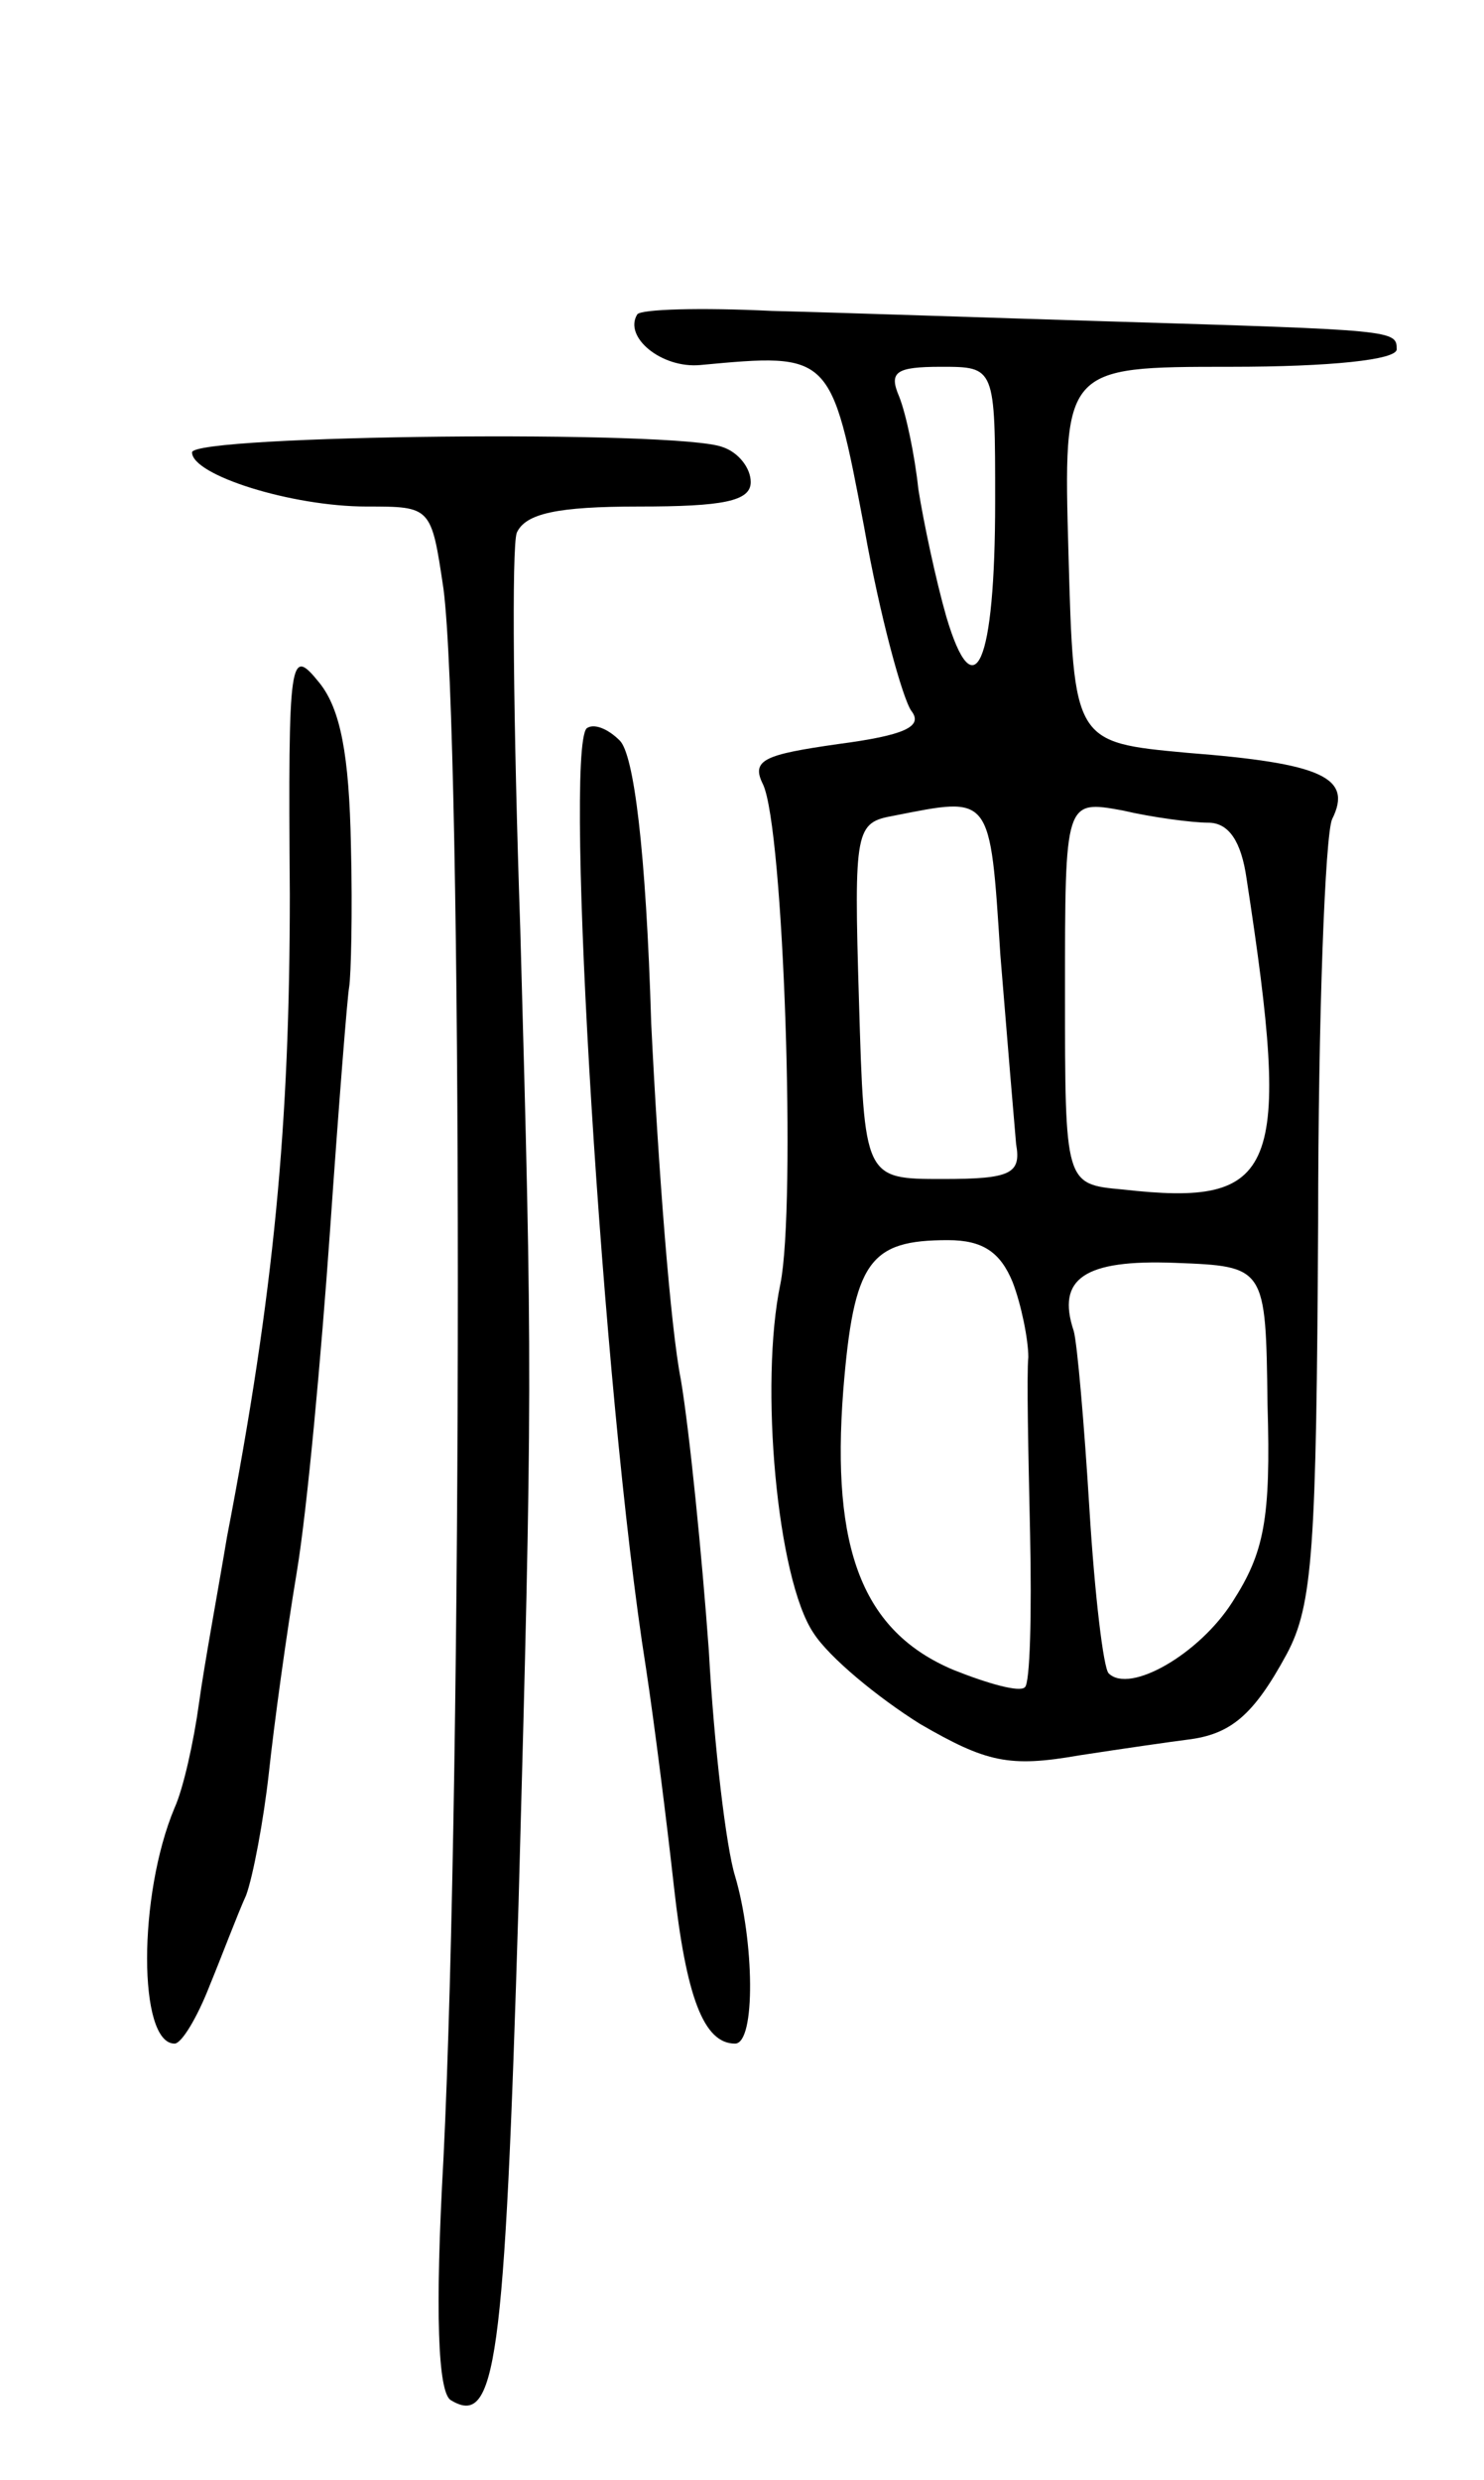 <svg version="1.0" xmlns="http://www.w3.org/2000/svg"
 width="85pt" height="142pt" viewBox="0 0 85 142"
 preserveAspectRatio="xMidYMid meet">
<g transform="translate(0,142) scale(0.1,-0.1)"
fill="#000000" stroke="none">
<path d="M365 1240 c-8 -13 14 -31 36 -29 75 7 75 7 94 -93 9 -51 22 -98 27
-105 7 -9 -4 -14 -42 -19 -42 -6 -50 -9 -43 -23 12 -25 19 -241 10 -286 -12
-57 -2 -169 19 -200 9 -14 37 -37 61 -52 38 -22 51 -25 91 -18 26 4 54 8 62 9
25 3 38 14 57 49 15 28 17 60 18 247 0 118 4 222 8 231 12 24 -6 32 -83 38
-65 6 -65 6 -68 114 -3 107 -3 107 93 107 57 0 95 4 95 10 0 11 -1 11 -165 16
-66 2 -153 5 -193 6 -41 2 -75 1 -77 -2z m205 -107 c0 -94 -12 -120 -28 -66
-6 21 -13 54 -16 73 -2 19 -7 43 -11 53 -6 14 -2 17 24 17 31 0 31 0 31 -77z
m3 -260 c4 -49 8 -97 9 -108 3 -17 -3 -20 -42 -20 -45 0 -45 0 -48 102 -3 99
-2 102 20 106 56 11 55 13 61 -80z m119 76 c12 0 19 -11 22 -32 26 -169 18
-188 -71 -178 -33 3 -33 3 -33 113 0 110 0 110 33 104 17 -4 40 -7 49 -7z
m-112 -263 c5 -13 9 -33 9 -43 -1 -10 0 -55 1 -101 1 -46 0 -86 -3 -88 -3 -3
-21 2 -41 10 -52 22 -70 69 -63 160 6 74 15 86 60 86 20 0 30 -7 37 -24z m146
-70 c2 -66 -2 -85 -20 -113 -19 -30 -59 -53 -71 -41 -3 3 -8 45 -11 94 -3 49
-7 95 -9 102 -10 30 6 41 58 39 52 -2 52 -2 53 -81z"/>
<path d="M110 1161 c0 -13 57 -31 100 -31 37 0 37 0 44 -47 11 -84 11 -677 0
-899 -5 -89 -3 -133 4 -138 26 -16 31 19 39 284 8 292 8 307 1 558 -4 117 -5
219 -2 227 5 11 23 15 70 15 48 0 64 3 64 14 0 8 -7 17 -16 20 -25 10 -304 7
-304 -3z"/>
<path d="M166 908 c0 -132 -9 -228 -36 -368 -5 -30 -13 -73 -16 -95 -3 -22 -9
-49 -14 -60 -21 -50 -21 -135 0 -135 4 0 13 15 20 33 7 17 16 41 21 52 4 11
10 43 13 70 3 28 10 79 16 115 6 36 14 124 19 195 5 72 10 135 11 140 1 6 2
42 1 81 -1 52 -6 78 -18 93 -17 21 -18 17 -17 -121z"/>
<path d="M336 1003 c-13 -14 9 -381 34 -538 5 -33 12 -89 16 -125 7 -63 17
-90 35 -90 12 0 11 59 0 96 -5 16 -12 74 -15 129 -4 55 -11 125 -16 155 -6 30
-13 122 -17 204 -3 100 -10 154 -18 162 -7 7 -15 10 -19 7z"/>
</g>
</svg>

